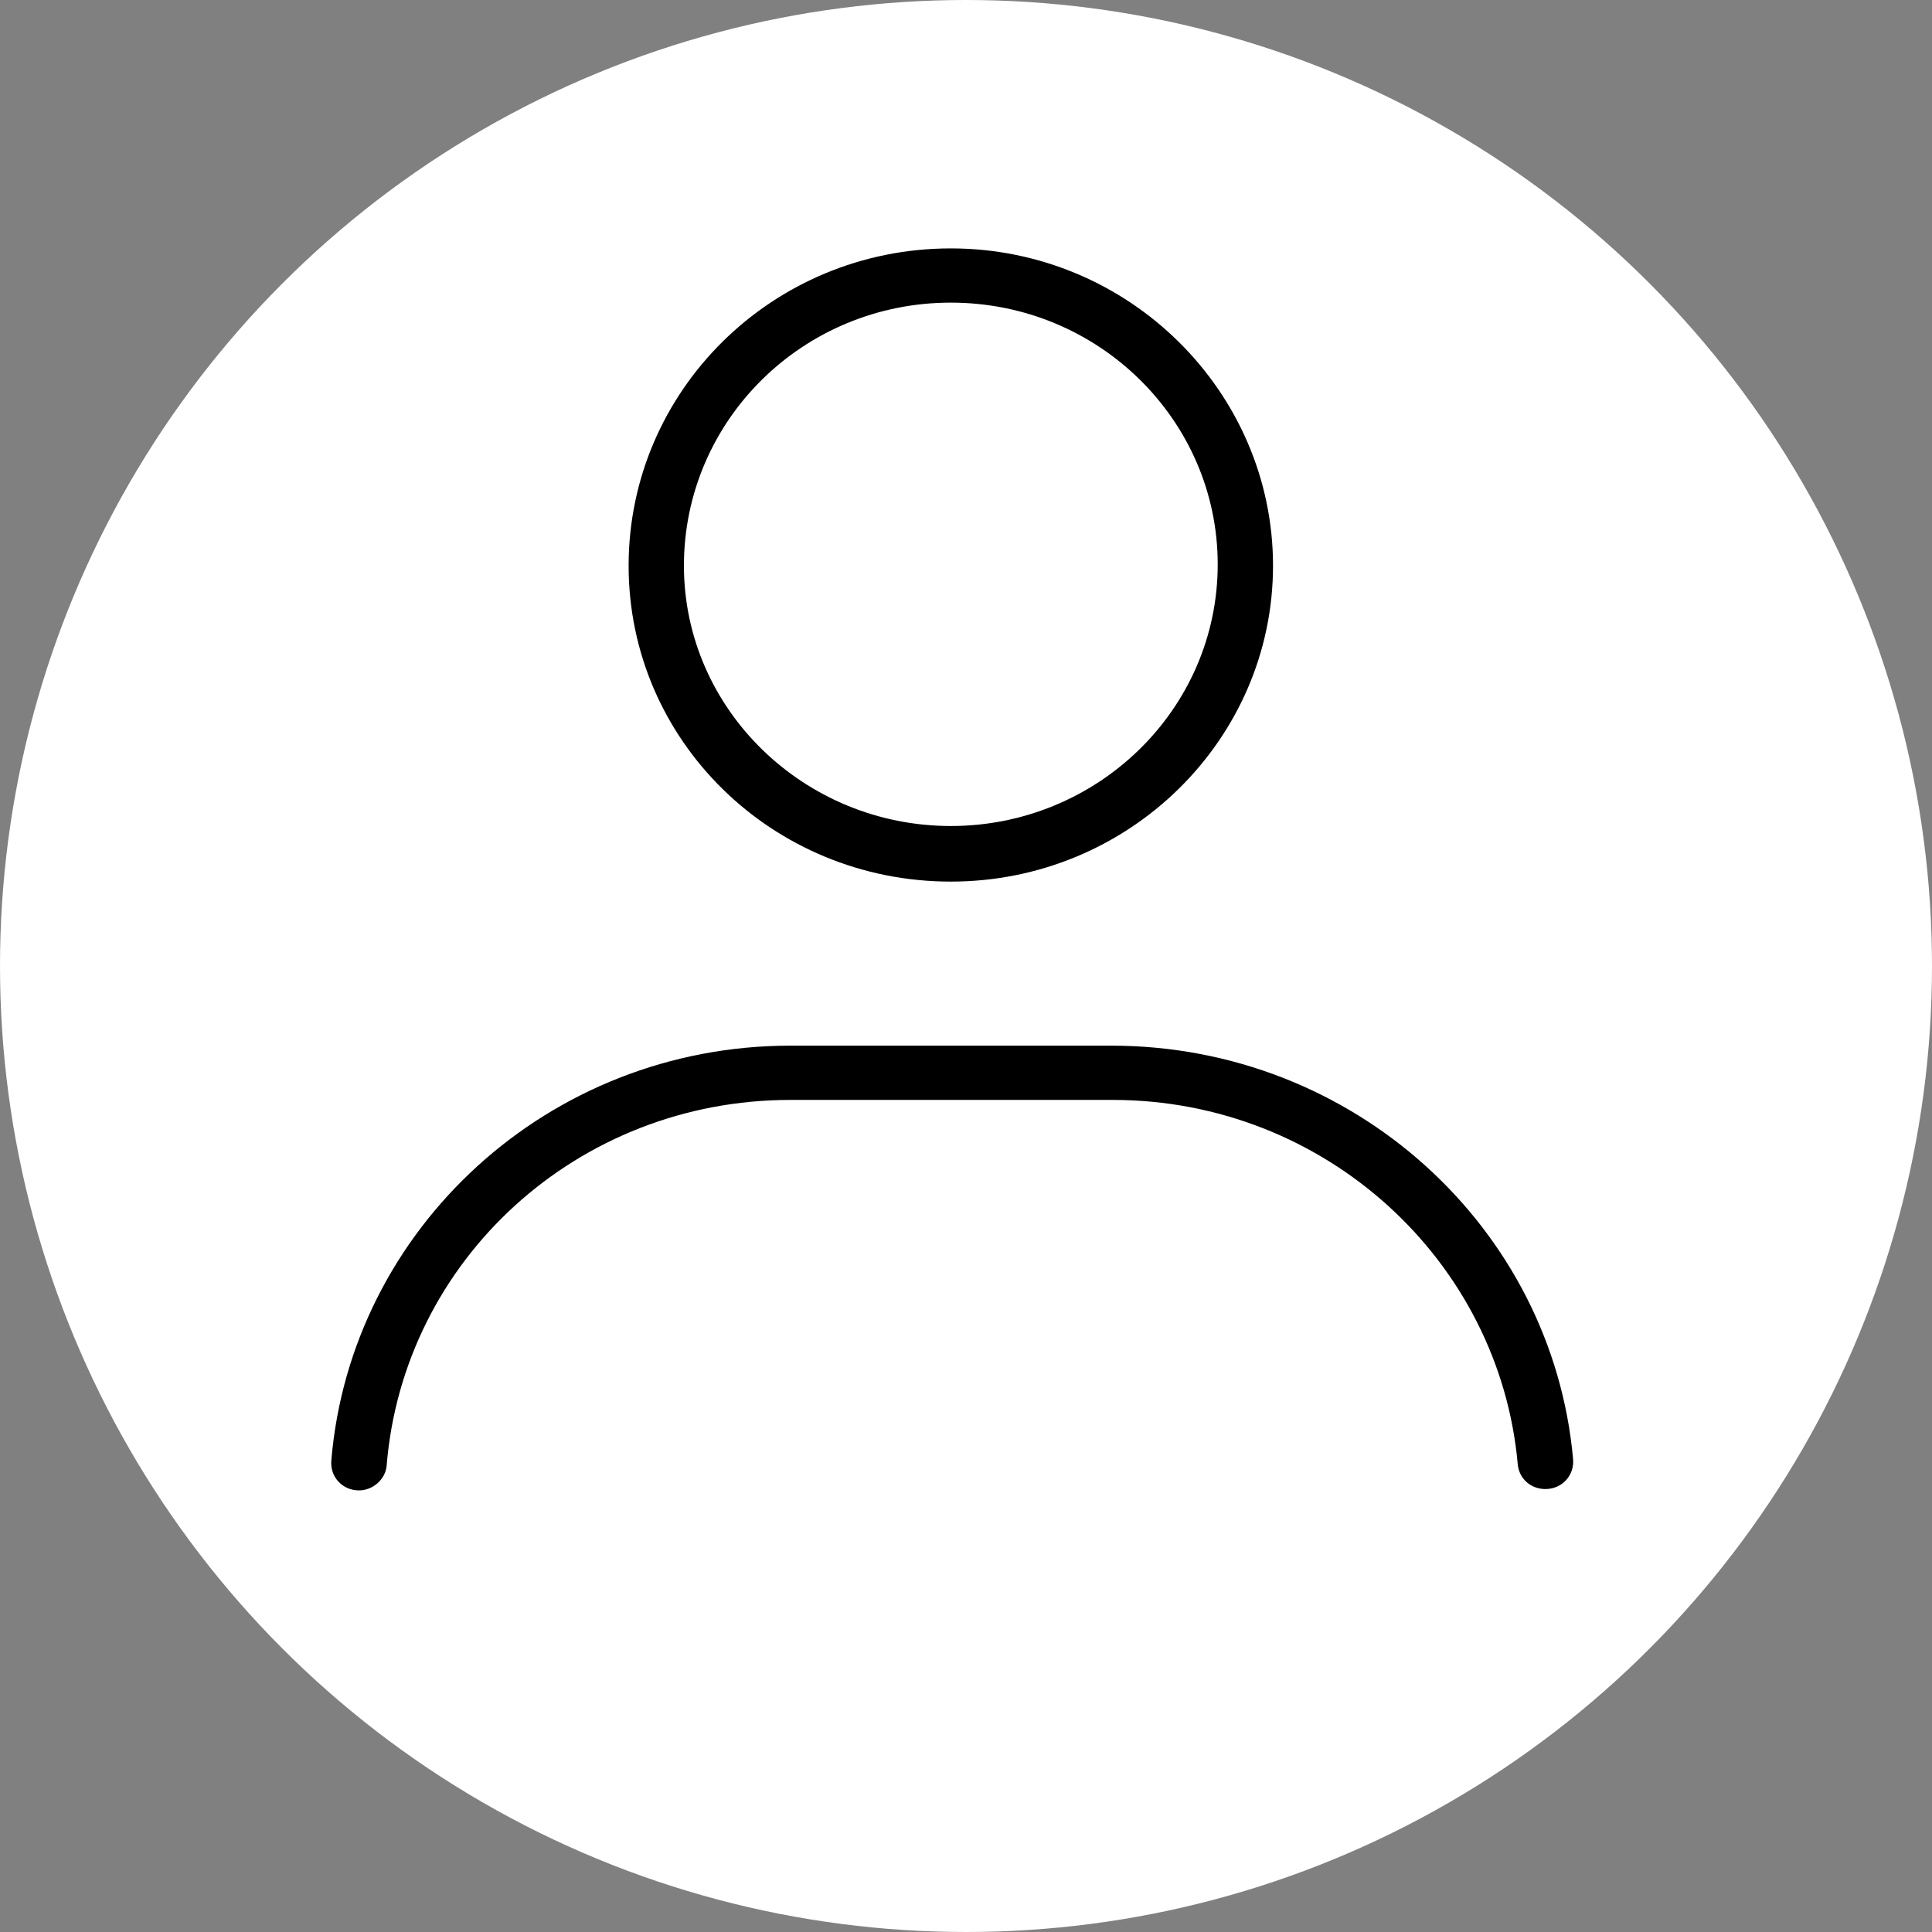 <?xml version="1.0" encoding="UTF-8"?>
<svg width="70px" height="70px" viewBox="0 0 70 70" version="1.1" xmlns="http://www.w3.org/2000/svg" xmlns:xlink="http://www.w3.org/1999/xlink">
    <rect x="0" y="0" width="70" height="70" fill="#808080" stroke="none"/>
    <!-- Generator: Sketch 52.1 (67048) - http://www.bohemiancoding.com/sketch -->
    <title>Group 28</title>
    <desc>Created with Sketch.</desc>
    <g id="Page-2" stroke="none" stroke-width="1" fill="none" fill-rule="evenodd">
        <g id="Artboard" transform="translate(-1171, -578)" fill-rule="nonzero">
            <g id="Group-28" transform="translate(1171, 578)">
                <circle id="Oval" fill="#FFFFFF" cx="35" cy="35" r="35"></circle>
                <path d="M40.262,37.886 L28.638,37.886 C19.87,37.886 12.705,44.519 12.004,52.919 C11.954,53.509 12.405,54 13.006,54 C13.507,54 13.958,53.607 14.008,53.116 C14.609,45.648 20.922,39.852 28.638,39.852 L40.312,39.852 C48.028,39.852 54.341,45.698 54.992,53.067 C55.042,53.558 55.443,53.951 55.994,53.951 C56.595,53.951 57.046,53.46 56.996,52.87 C56.245,44.469 49.03,37.886 40.262,37.886 Z M34.45,31.942 C40.913,31.942 46.124,26.784 46.124,20.496 C46.124,14.207 40.913,9 34.45,9 C27.987,9 22.776,14.158 22.776,20.496 C22.776,26.833 27.987,31.942 34.45,31.942 Z M34.45,10.965 C39.811,10.965 44.12,15.239 44.12,20.447 C44.12,25.703 39.761,29.928 34.45,29.928 C29.139,29.928 24.78,25.703 24.78,20.496 C24.78,15.239 29.089,10.965 34.45,10.965 Z" id="Shape" fill="#000000"></path>
            </g>
        </g>
    </g>
</svg>
